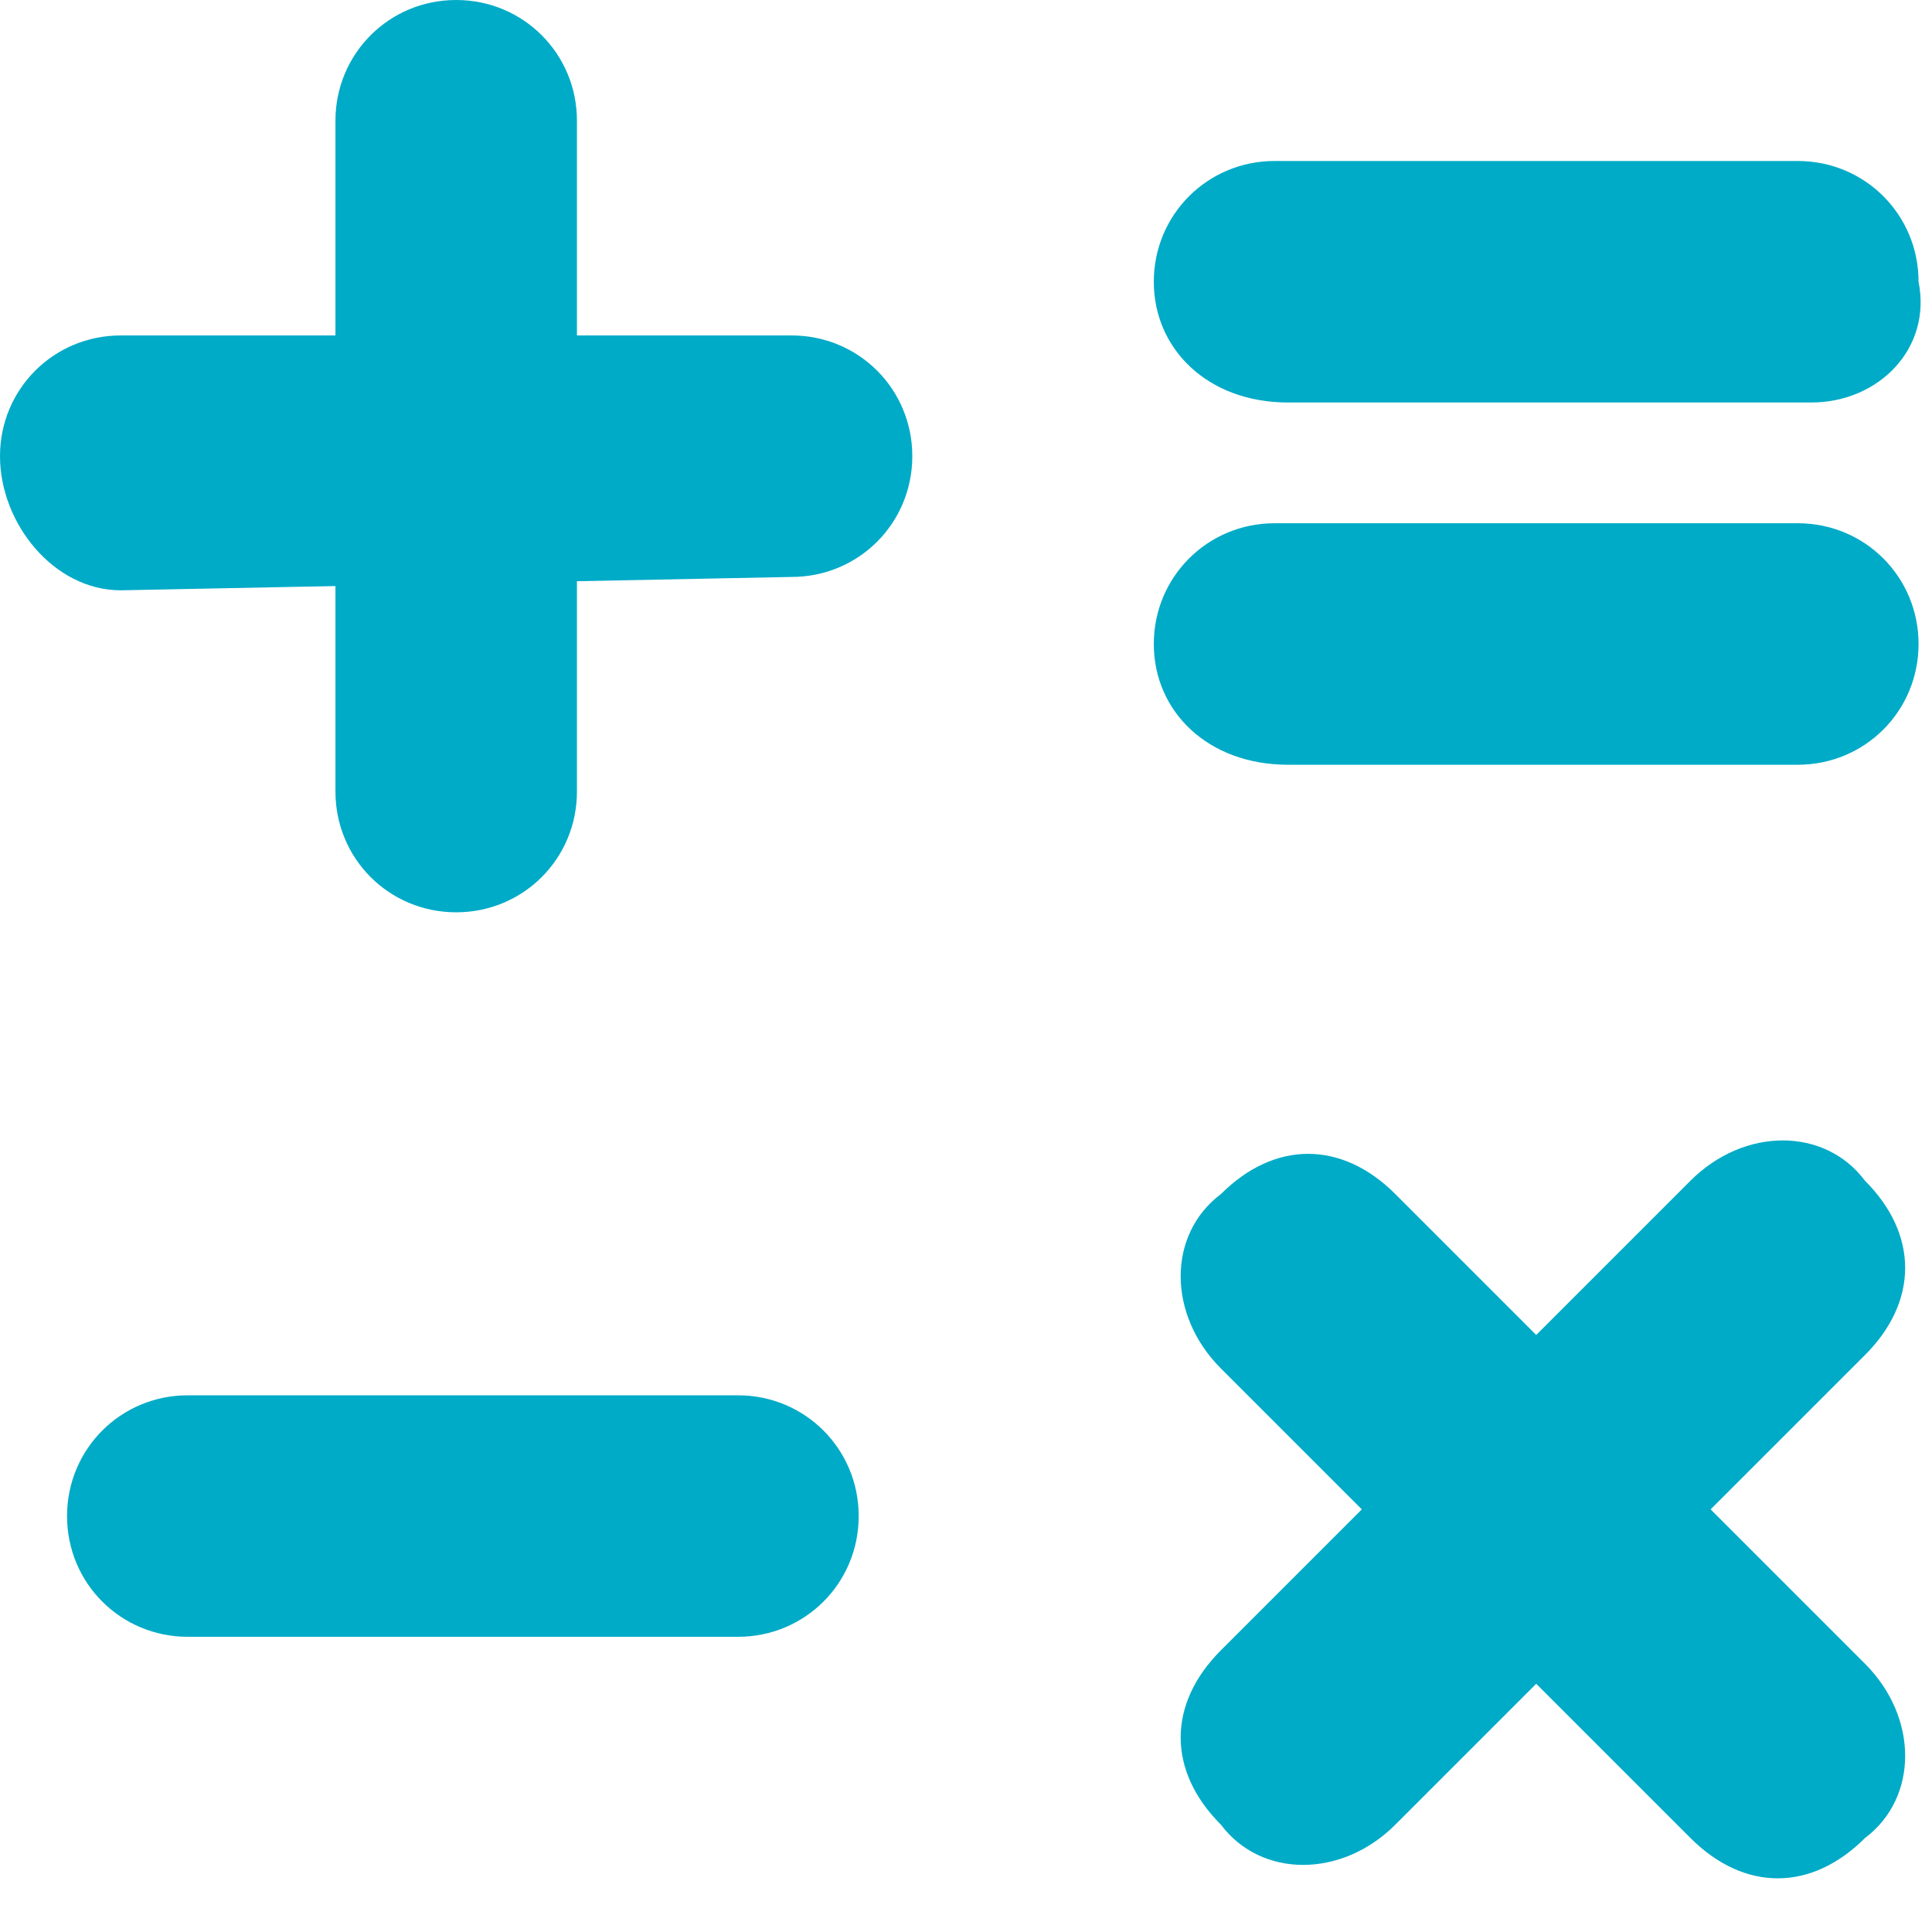 <svg width="24" height="24" viewBox="0 0 24 24" fill="none" xmlns="http://www.w3.org/2000/svg">
<path d="M2.333 20.333C1.5 20.333 0.833 19.667 0.833 18.833C0.833 18 1.5 17.333 2.333 17.333H9.167C10 17.333 10.667 18 10.667 18.833C10.667 19.667 10 20.333 9.167 20.333H2.333Z" fill="#00abc7"/>
<path d="M16 5C15 5 14.333 4.333 14.333 3.5C14.333 2.667 15 2 15.833 2H22.333C23.167 2 23.833 2.667 23.833 3.5C24 4.333 23.333 5 22.5 5H16Z" fill="#00abc7"/>
<path d="M16 9.5C15 9.5 14.333 8.833 14.333 8C14.333 7.167 15 6.5 15.833 6.5H22.333C23.167 6.5 23.833 7.167 23.833 8C23.833 8.833 23.167 9.5 22.333 9.5H16Z" fill="#00abc7"/>
<path d="M1.5 7.333C0.667 7.333 0 6.5 0 5.667C0 4.833 0.667 4.167 1.5 4.167H9.833C10.667 4.167 11.333 4.833 11.333 5.667C11.333 6.5 10.667 7.167 9.833 7.167L1.5 7.333Z" fill="#00abc7"/>
<path d="M4.167 1.5C4.167 0.667 4.833 0 5.667 0C6.5 0 7.167 0.667 7.167 1.5V9.833C7.167 10.667 6.5 11.333 5.667 11.333C4.833 11.333 4.167 10.667 4.167 9.833V1.5Z" fill="#00abc7"/>
<path d="M15.167 17C14.5 16.333 14.5 15.333 15.167 14.833C15.833 14.167 16.667 14.167 17.333 14.833L23.167 20.667C23.833 21.333 23.833 22.333 23.167 22.833C22.5 23.5 21.667 23.5 21 22.833L15.167 17Z" fill="#00abc7"/>
<path d="M21 14.667C21.667 14 22.667 14 23.167 14.667C23.833 15.333 23.833 16.167 23.167 16.833L17.333 22.667C16.667 23.333 15.667 23.333 15.167 22.667C14.5 22 14.5 21.167 15.167 20.5L21 14.667Z" fill="#00abc7"/>
</svg>
